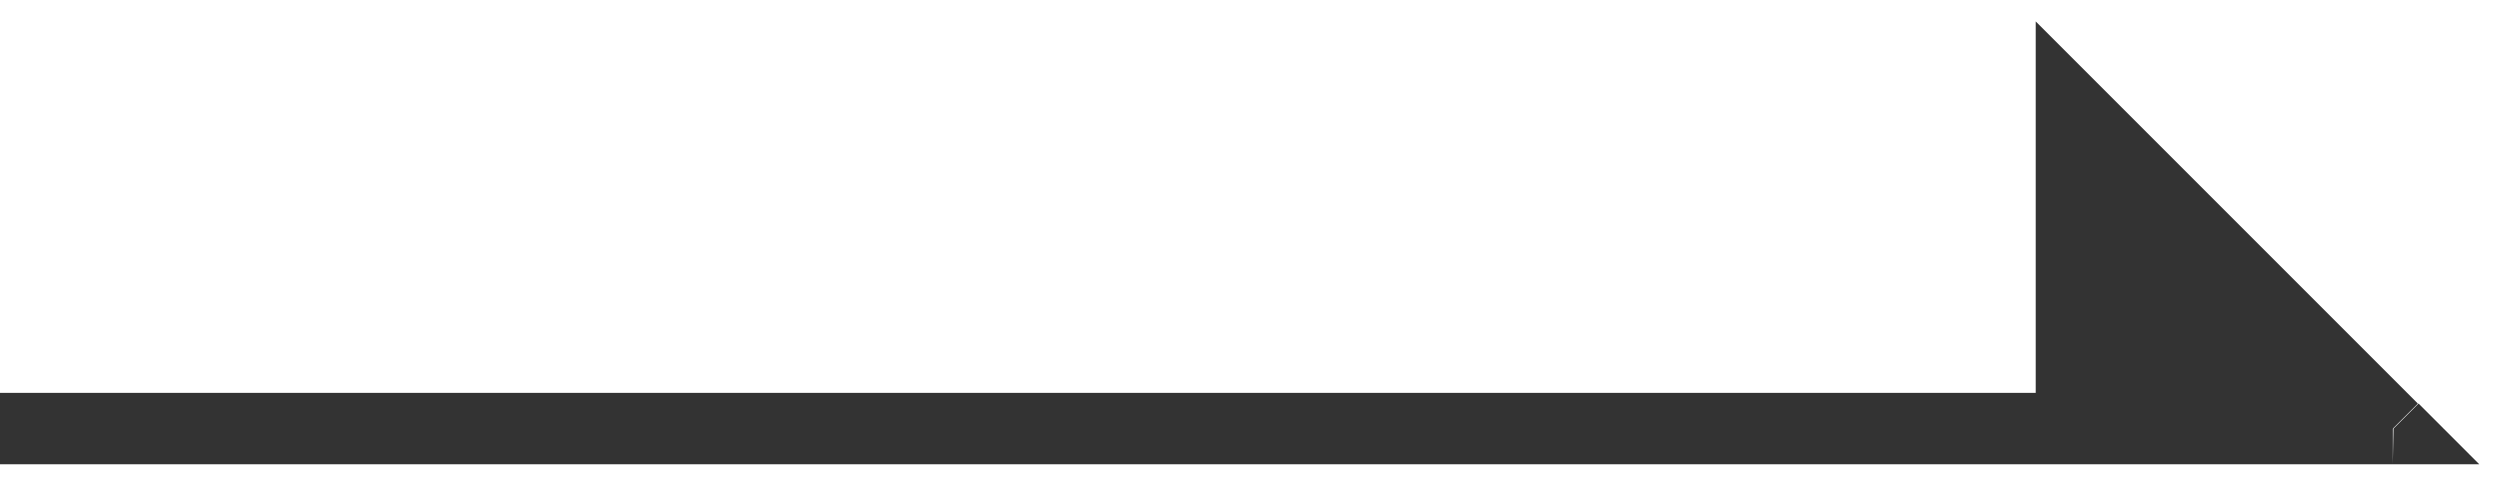 <svg xmlns="http://www.w3.org/2000/svg" viewBox="0 0 35 7" width="35" height="7">
	<style>
		tspan { white-space:pre }
		.shp0 { fill: #333333 } 
	</style>
	<g id="Canvas">
		<g id="Vector">
			<path id="path0_fill" class="shp0" d="M29,6h4.5l-4.5,-4.5z" />
			<path id="path1_stroke" class="shp0" d="M33.5,6.5h1.21l-0.85,-0.85l-0.35,0.35zM29.35,1.15l-0.85,-0.85v1.21h0.5zM33.85,5.65l-4.5,-4.5l-0.71,0.71l4.5,4.5zM0,6.5l29,0v-1l-29,0zM29,6.5h4.5v-1h-4.5zM28.5,1.5v4.5h1v-4.5z" />
		</g>
	</g>
</svg>